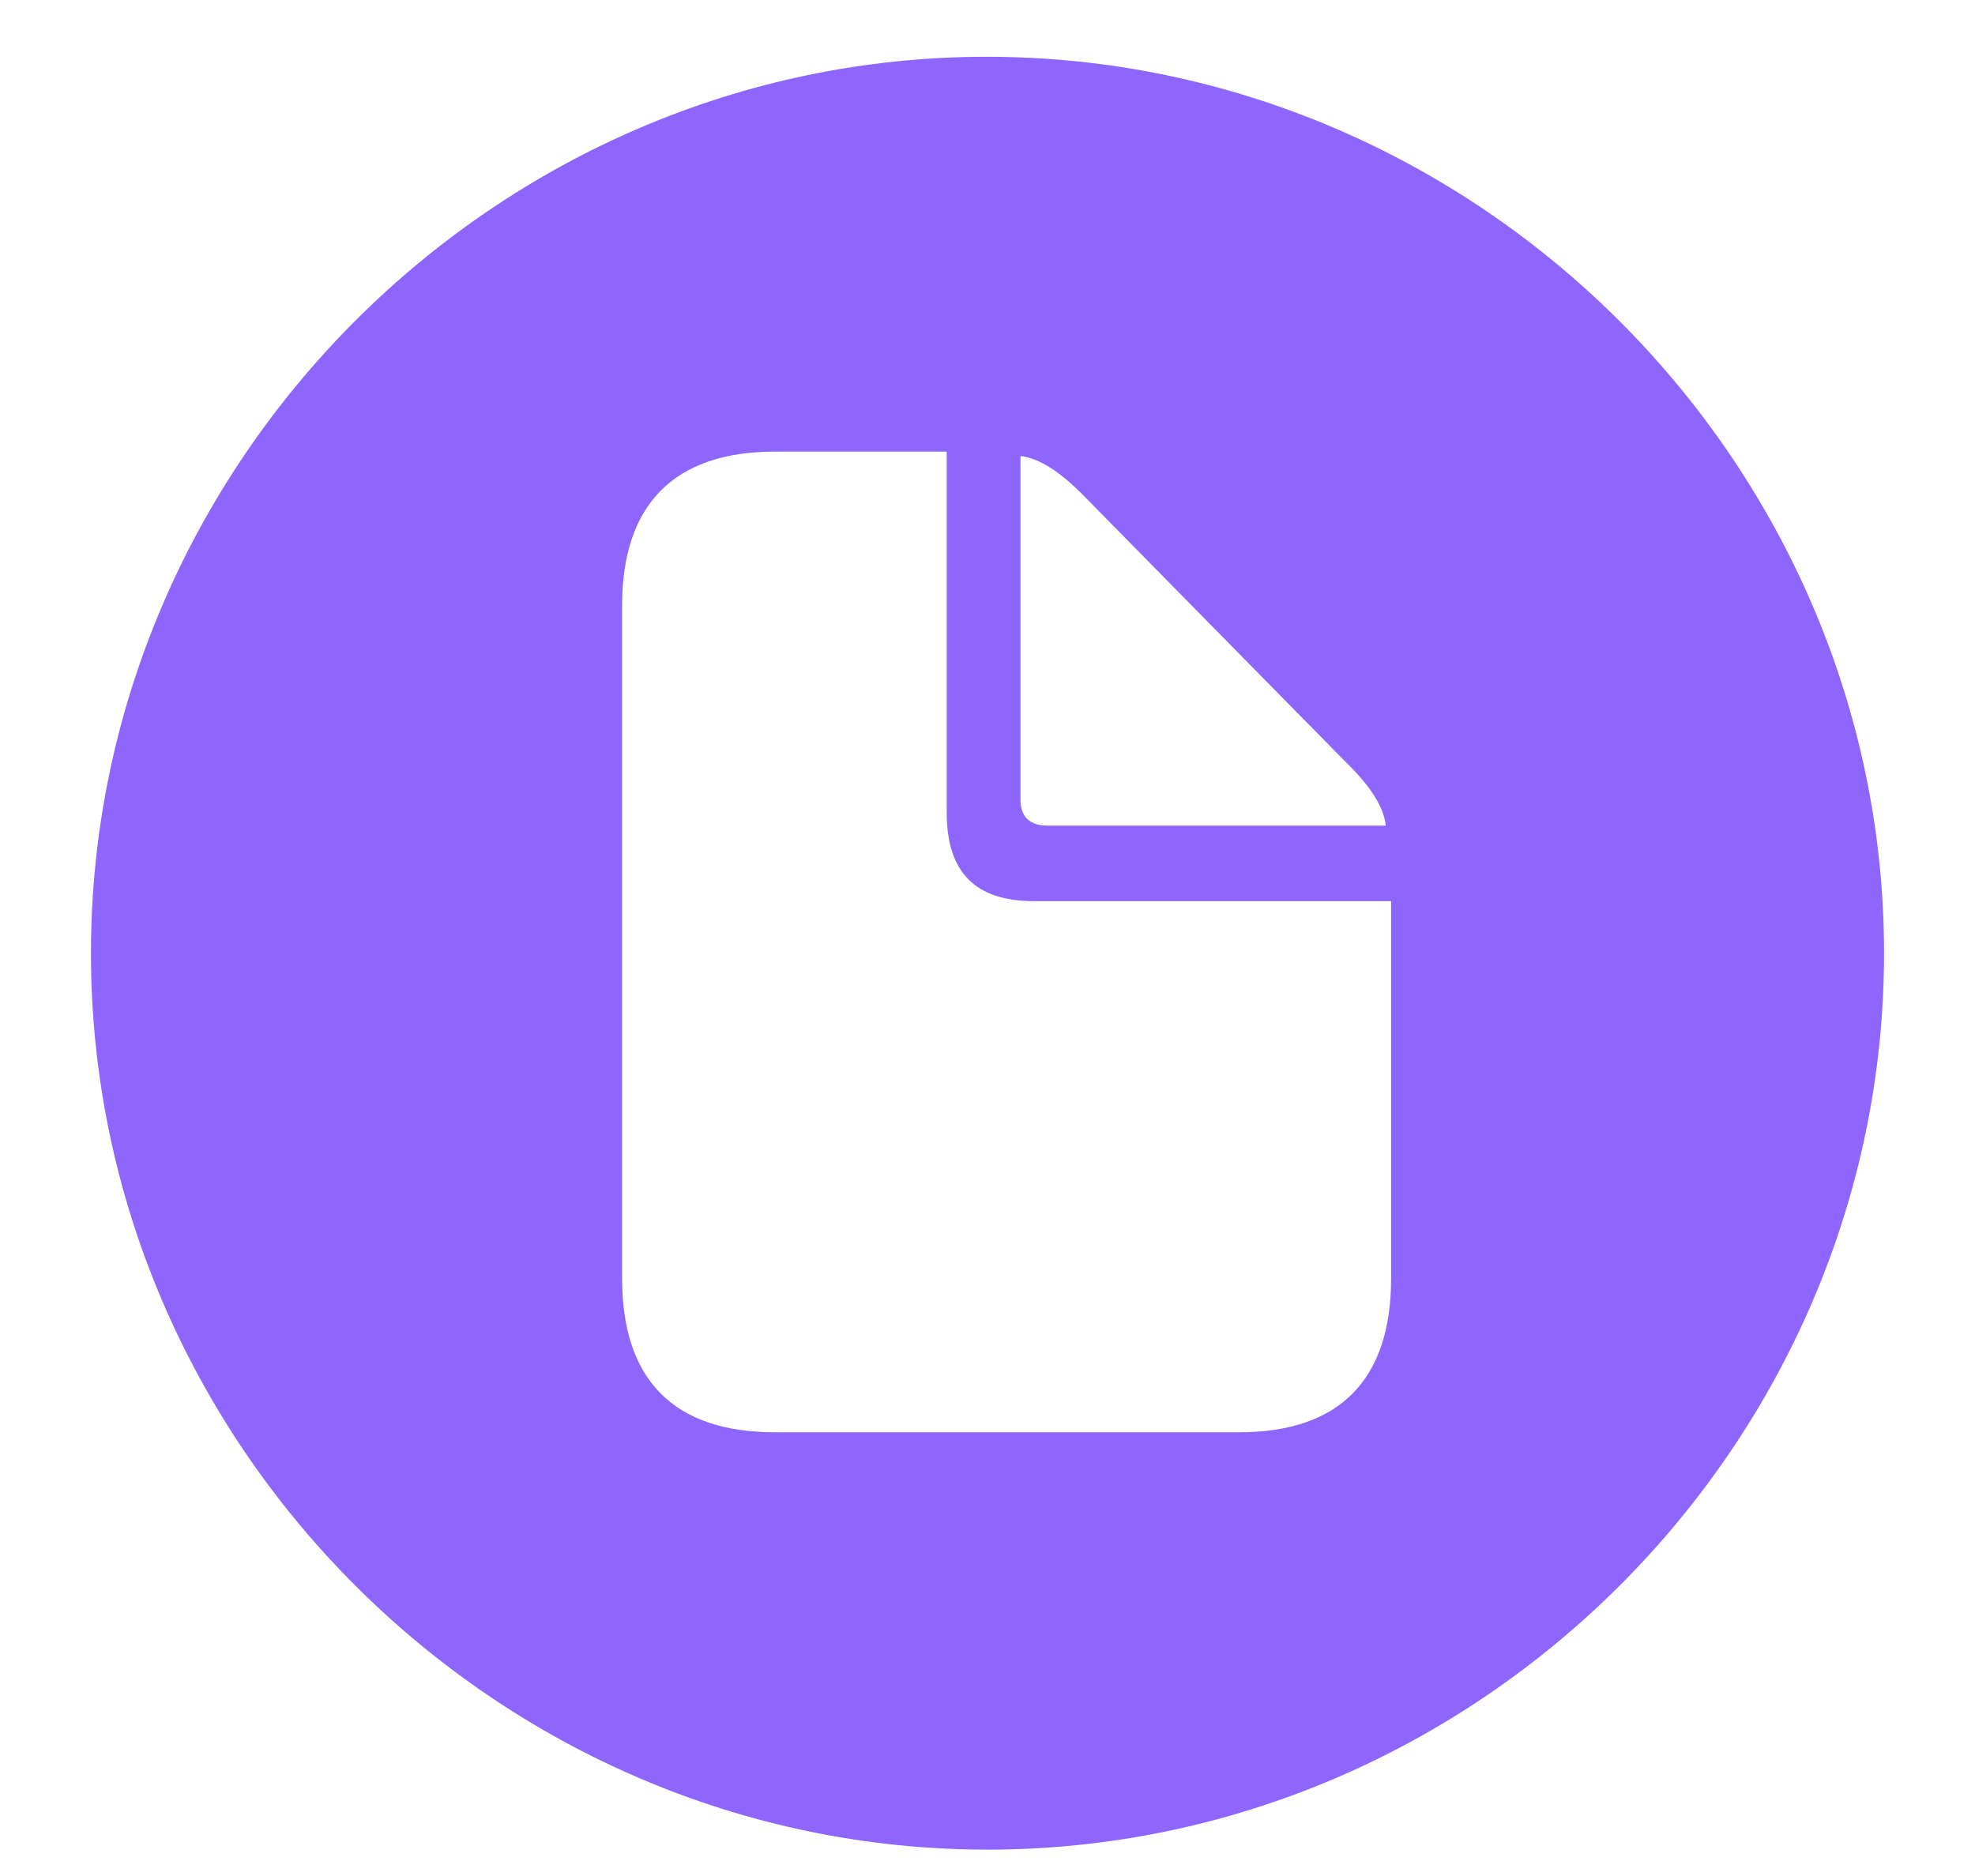<svg width="20" height="19" viewBox="0 0 20 19" fill="none" xmlns="http://www.w3.org/2000/svg">
<path d="M10 18.733C5.034 18.733 0.921 14.629 0.921 9.654C0.921 4.688 5.025 0.575 9.991 0.575C14.966 0.575 19.079 4.688 19.079 9.654C19.079 14.629 14.966 18.733 10 18.733ZM7.847 14.506H12.549C13.568 14.506 14.087 13.97 14.087 12.95V9.127H10.475C9.877 9.127 9.587 8.837 9.587 8.23V4.574H7.847C6.827 4.574 6.3 5.11 6.3 6.13V12.95C6.3 13.979 6.827 14.506 7.847 14.506ZM10.606 8.362H14.034C14.008 8.151 13.858 7.94 13.604 7.694L11.002 5.049C10.765 4.803 10.545 4.645 10.334 4.618V8.099C10.334 8.274 10.431 8.362 10.606 8.362Z" fill="#8E66FE"/>
</svg>
